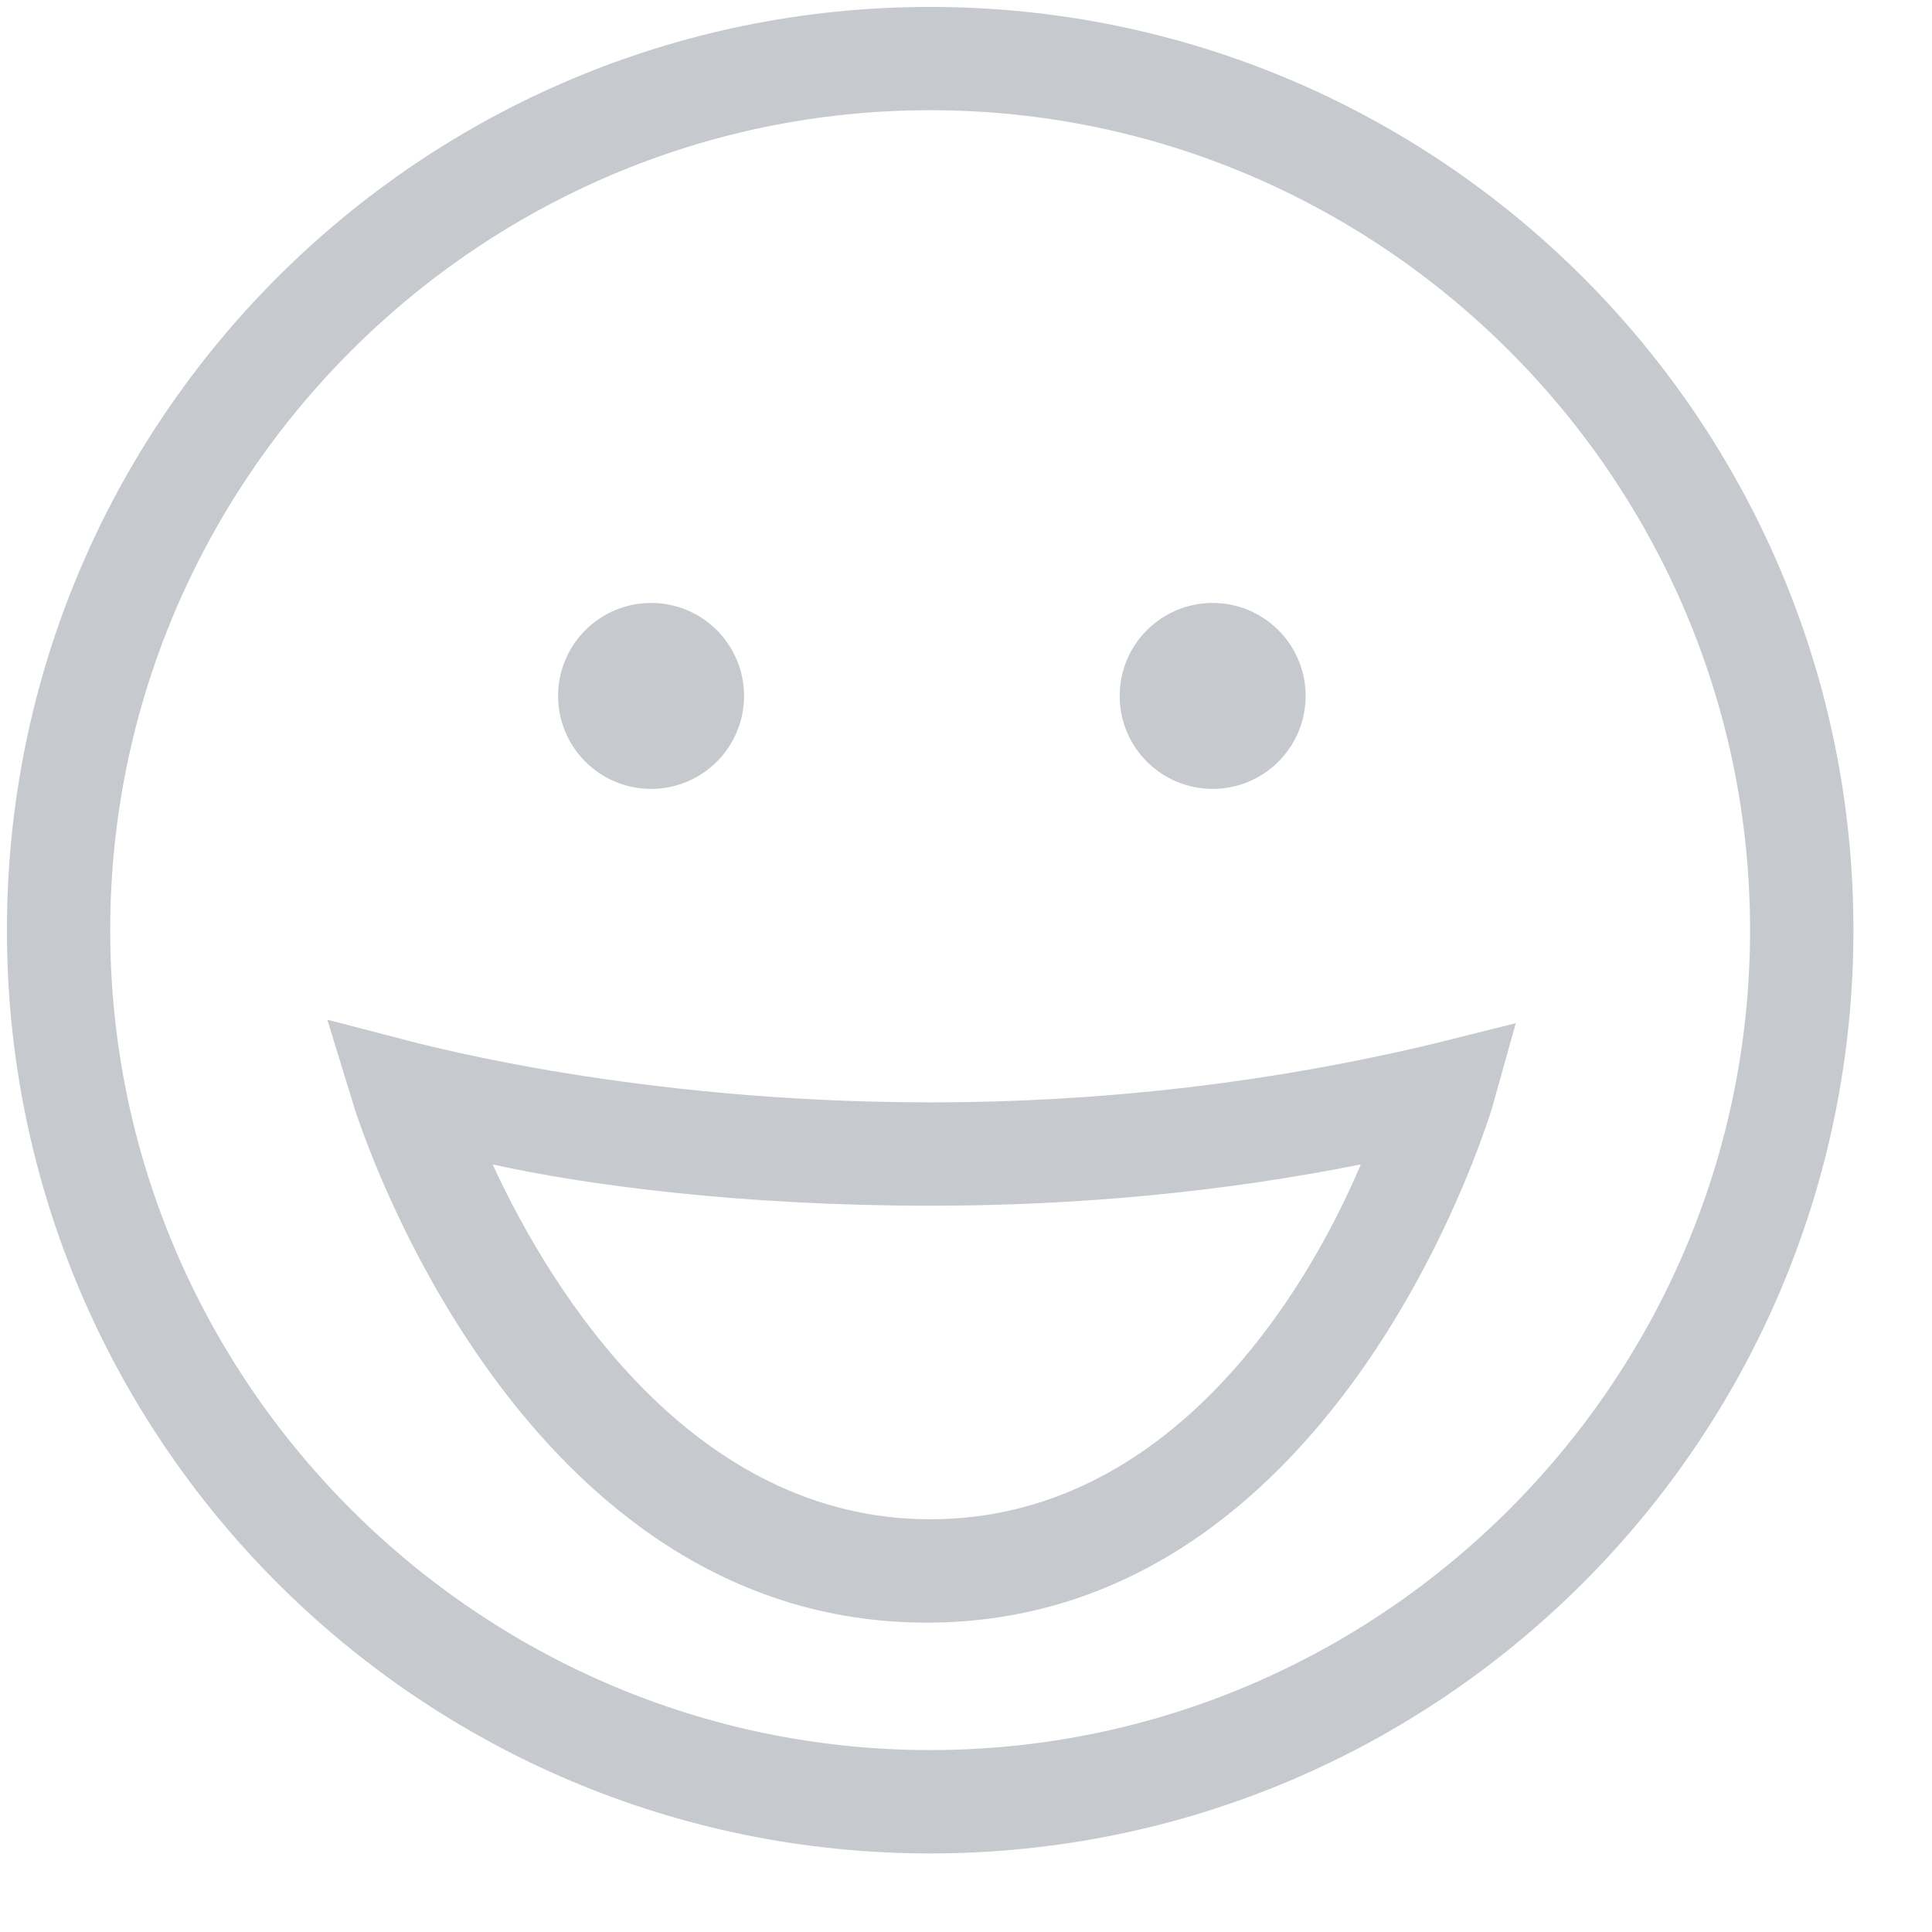 <?xml version="1.0" encoding="UTF-8" standalone="no"?>
<svg width="24px" height="24px" viewBox="0 0 24 24" version="1.1" xmlns="http://www.w3.org/2000/svg" xmlns:xlink="http://www.w3.org/1999/xlink" xmlns:sketch="http://www.bohemiancoding.com/sketch/ns">
    <!-- Generator: Sketch 3.3.1 (12005) - http://www.bohemiancoding.com/sketch -->
    <title>Faces</title>
    <desc>Created with Sketch.</desc>
    <defs></defs>
    <g id="Kricket" stroke="none" stroke-width="1" fill="none" fill-rule="evenodd" sketch:type="MSPage">
        <g id="(T)-Emoji-1" sketch:type="MSArtboardGroup" transform="translate(-54, -620)" fill="#C6CACF">
            <g id="Faces" sketch:type="MSLayerGroup" transform="translate(54, 620)">
                <g id="Group" sketch:type="MSShapeGroup">
                    <ellipse id="Oval" cx="8.088" cy="8.645" rx="1.155" ry="1.155"></ellipse>
                    <ellipse id="Oval" cx="15.064" cy="8.645" rx="1.155" ry="1.155"></ellipse>
                    <path d="M11.555,0.086 C5.221,0.086 0.086,5.221 0.086,11.555 C0.086,17.888 5.221,23.024 11.555,23.024 C17.888,23.024 23.024,17.888 23.024,11.555 C23.024,5.221 17.888,0.086 11.555,0.086 L11.555,0.086 Z M11.555,21.74 C5.949,21.74 1.369,17.161 1.369,11.555 C1.369,5.949 5.949,1.369 11.555,1.369 C17.161,1.369 21.74,5.949 21.74,11.555 C21.74,17.161 17.161,21.74 11.555,21.74 L11.555,21.74 Z" id="Shape"></path>
                    <path d="M17.803,12.967 C15.834,13.438 13.737,13.694 11.555,13.694 C7.874,13.694 5.264,12.967 5.221,12.967 L4.066,12.667 L4.408,13.78 C4.494,14.037 6.462,20.157 11.512,20.157 C16.562,20.157 18.445,14.037 18.53,13.78 L18.83,12.71 L17.803,12.967 L17.803,12.967 Z M11.555,18.873 C8.602,18.873 6.847,16.048 6.12,14.465 C7.275,14.722 9.201,14.978 11.555,14.978 C13.395,14.978 15.192,14.807 16.904,14.465 C16.219,16.091 14.508,18.873 11.555,18.873 L11.555,18.873 Z" id="Shape"></path>
                </g>
            </g>
        </g>
    </g>
</svg>
